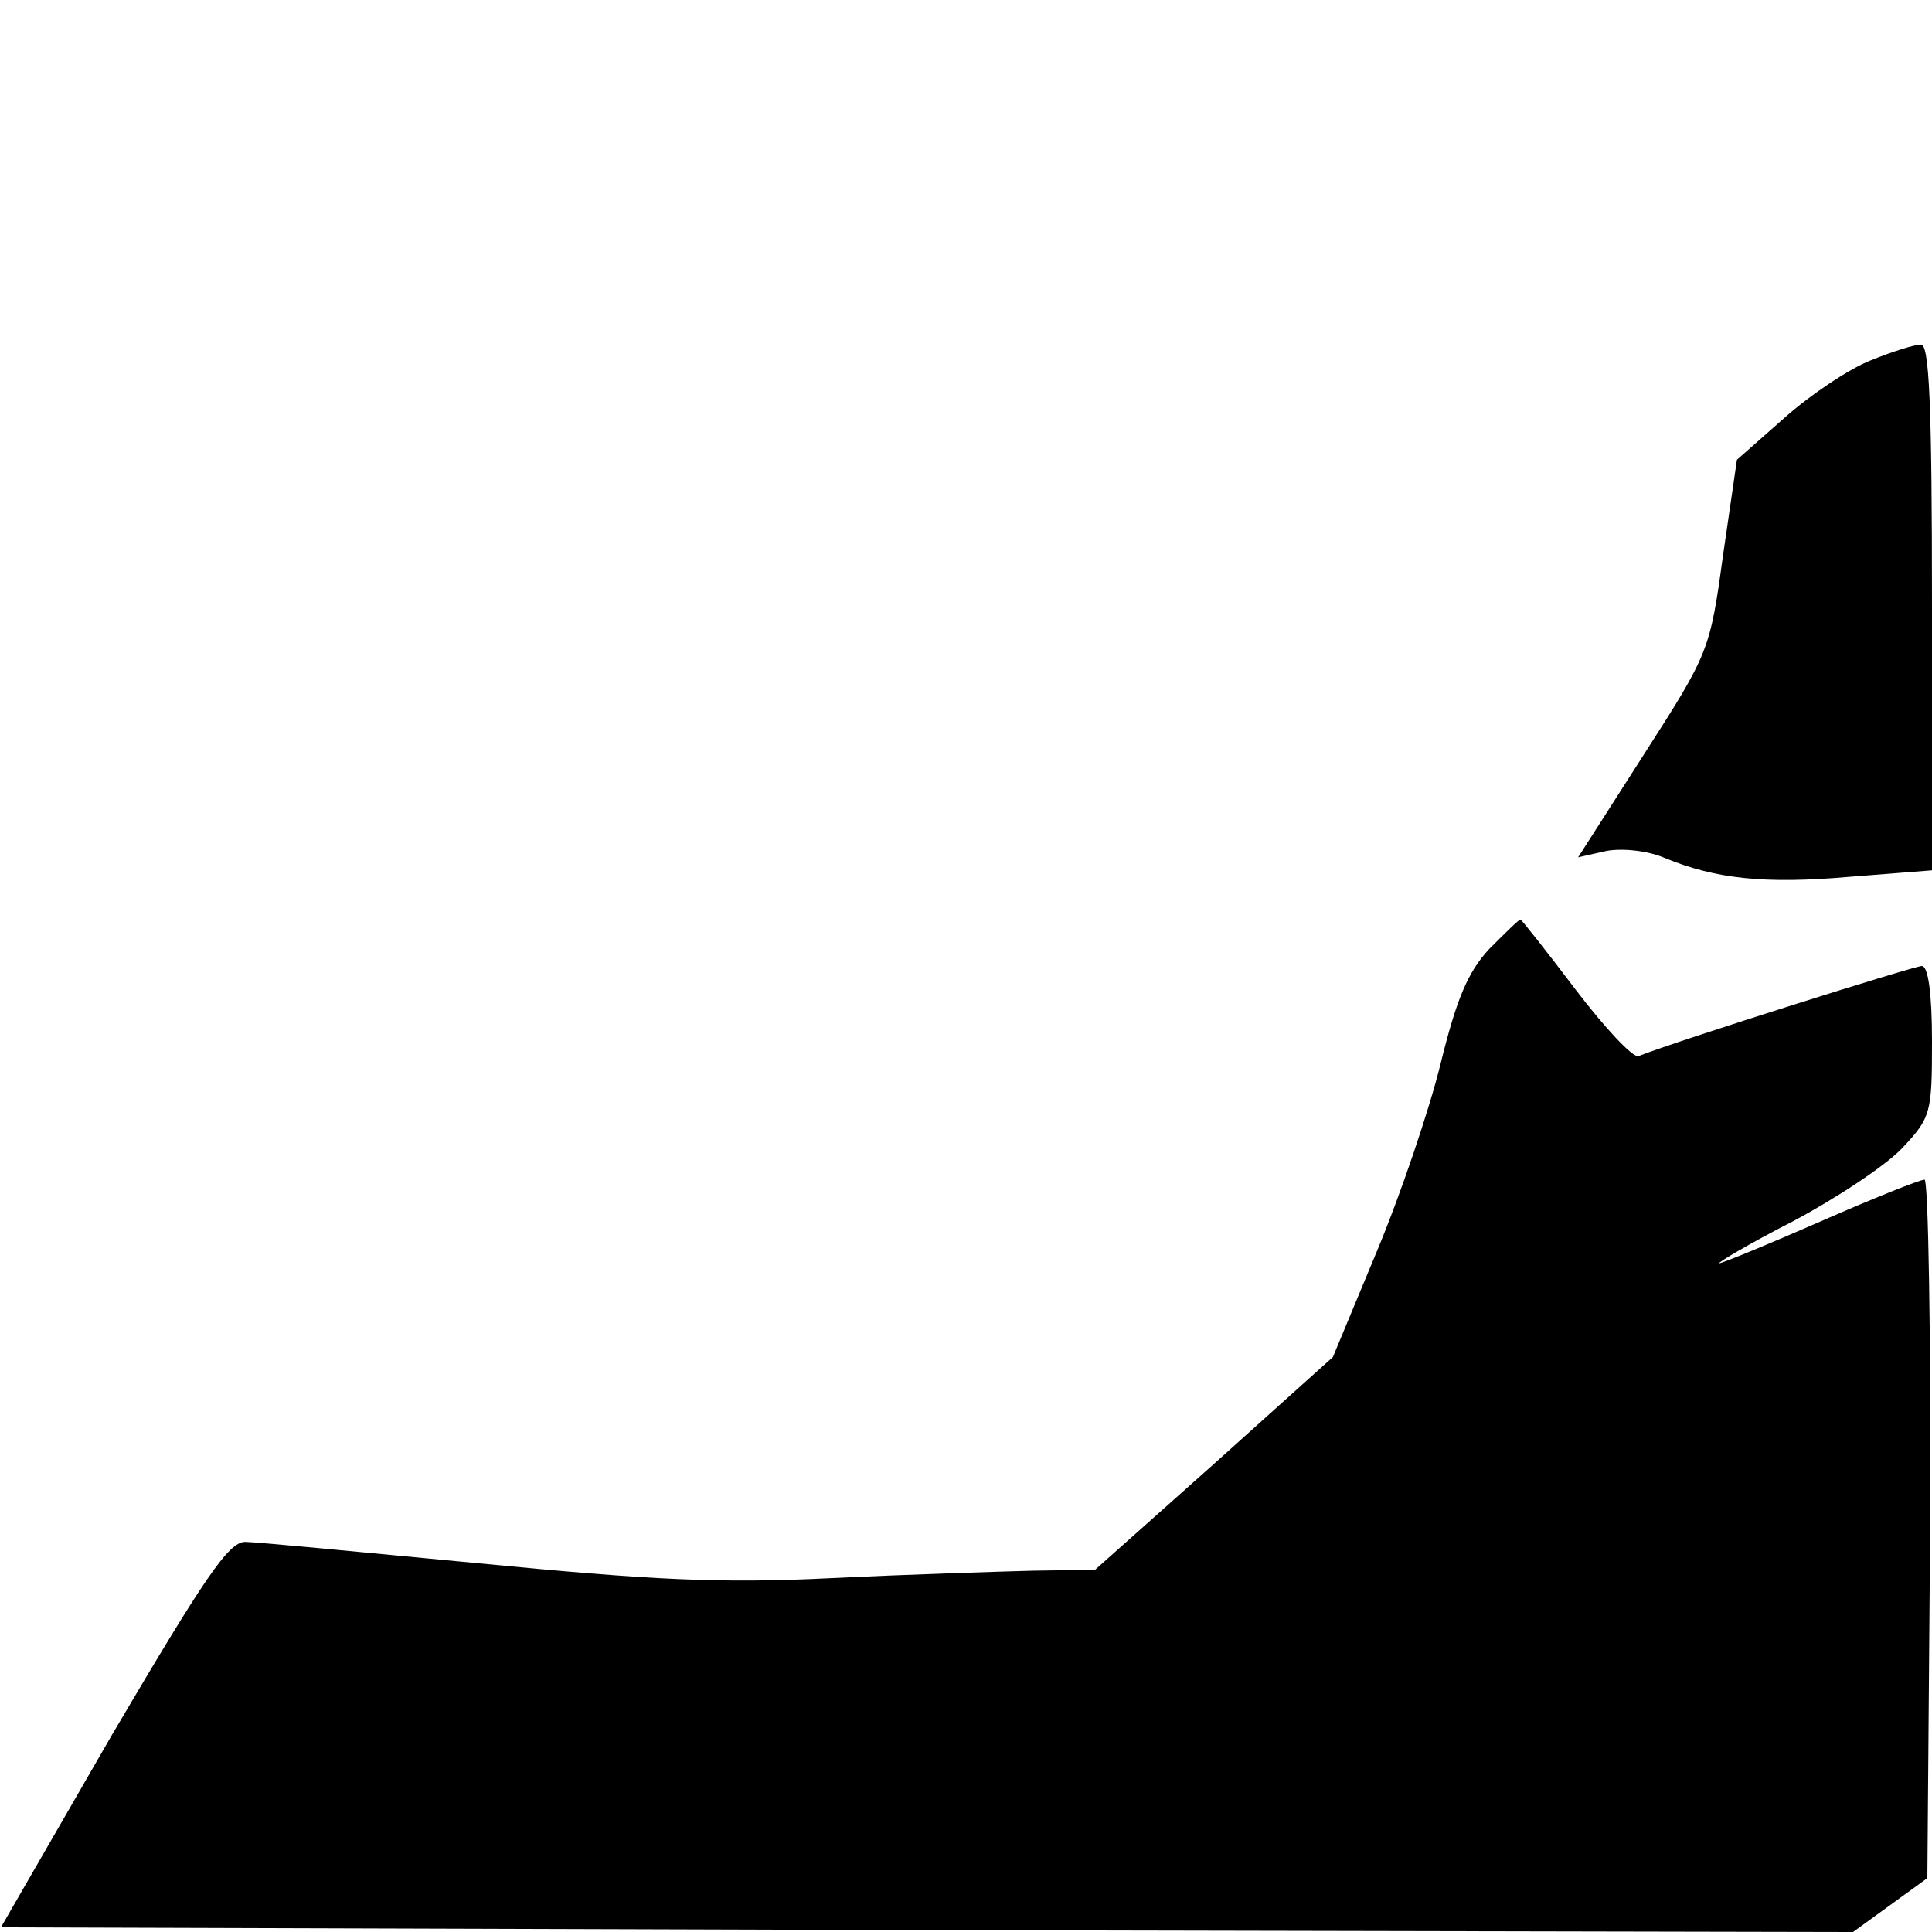 <?xml version="1.0" standalone="no"?>
<!DOCTYPE svg PUBLIC "-//W3C//DTD SVG 20010904//EN"
 "http://www.w3.org/TR/2001/REC-SVG-20010904/DTD/svg10.dtd">
<svg version="1.0" xmlns="http://www.w3.org/2000/svg"
 width="208pt" height="208pt" viewBox="0 0 208 208"
 preserveAspectRatio="xMidYMid meet">
<g transform="translate(0,208) scale(0.1,-0.1)"
fill="#000000" stroke="none">
<path fill="#000000" stroke="none" d="M2014 1692 c-23 -9 -65 -37 -93 -62
l-51 -45 -15 -103 c-14 -102 -15 -105 -85 -214 l-71 -111 31 7 c18 3 45 0 63
-8 54 -22 106 -28 198 -20 l89 7 0 283 c0 221 -3 284 -12 283 -7 0 -32 -8 -54
-17z"/>
<path fill="#000000" stroke="none" d="M1603 1058 c-23 -25 -35 -54 -52 -123
-12 -49 -43 -141 -69 -203 l-47 -113 -128 -115 -128 -114 -67 -1 c-37 -1 -134
-4 -217 -8 -120 -6 -195 -2 -380 16 -126 12 -240 23 -251 23 -18 0 -44 -39
-143 -207 l-120 -208 997 -3 997 -2 40 29 40 29 3 376 c1 208 -2 376 -6 376
-5 0 -55 -20 -112 -45 -57 -25 -106 -45 -109 -45 -3 0 32 21 79 45 47 25 100
60 118 79 31 33 32 38 32 115 0 51 -4 81 -11 81 -8 0 -262 -80 -305 -97 -6 -2
-36 30 -68 72 -31 41 -58 75 -59 75 -2 0 -17 -15 -34 -32z"/>
</g>
</svg>
